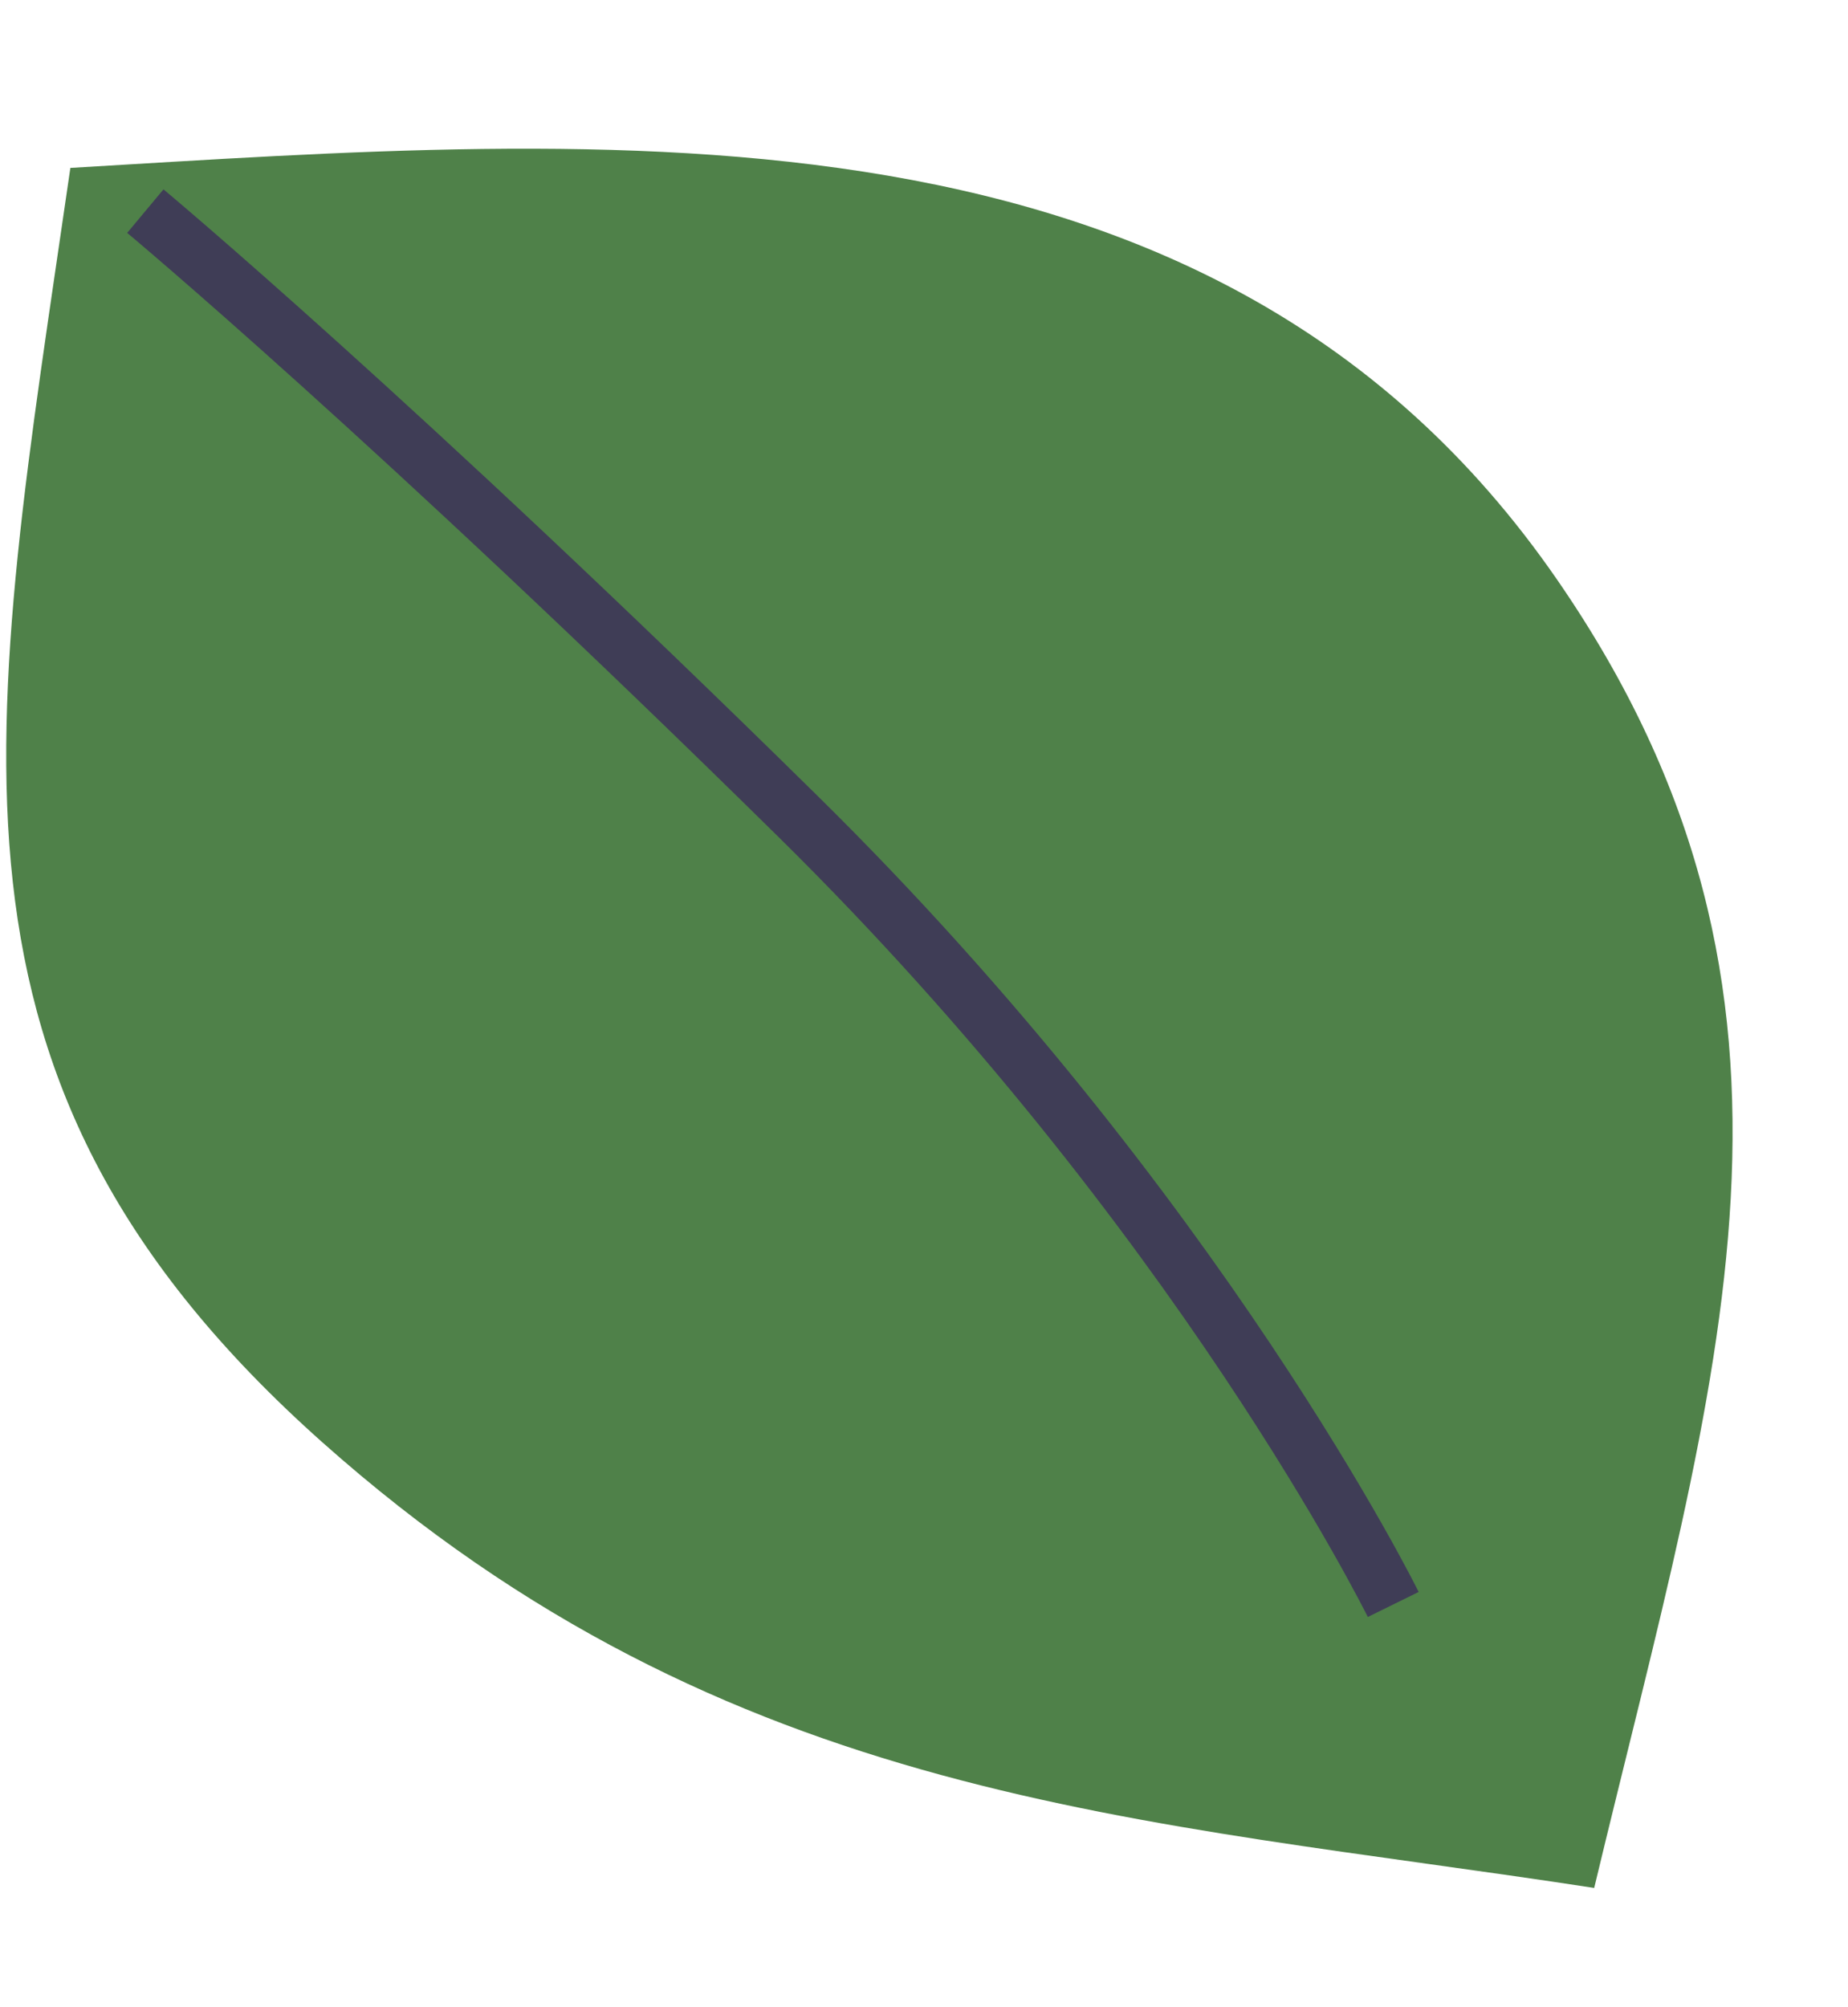 <svg width="163" height="177" viewBox="0 0 163 177" fill="none" xmlns="http://www.w3.org/2000/svg">
<g filter="url(#filter0_d_4_46)">
<path d="M18.439 117.218C54.371 149.201 90.629 150.365 130.613 156.517C141.505 111.082 152.942 78.173 127.3 41.065C97.104 -2.634 43.893 1.989 -3.793 4.81C-11.05 54.854 -17.492 85.236 18.439 117.218Z" fill="#4F8149"/>
<path d="M2.819 8.621C2.819 8.621 24.855 26.997 60.373 61.993C95.891 96.989 112.888 131.515 112.888 131.515" stroke="#3F3D56" stroke-width="5"/>
</g>
<defs>
<filter id="filter0_d_4_46" x="-9.451" y="3.116" width="172.271" height="173.401" filterUnits="userSpaceOnUse" color-interpolation-filters="sRGB">
<feFlood flood-opacity="0" result="BackgroundImageFix"/>
<feColorMatrix in="SourceAlpha" type="matrix" values="0 0 0 0 0 0 0 0 0 0 0 0 0 0 0 0 0 0 127 0" result="hardAlpha"/>
<feOffset dx="10" dy="10"/>
<feGaussianBlur stdDeviation="5"/>
<feComposite in2="hardAlpha" operator="out"/>
<feColorMatrix type="matrix" values="0 0 0 0 0 0 0 0 0 0 0 0 0 0 0 0 0 0 0.25 0"/>
<feBlend mode="normal" in2="BackgroundImageFix" result="effect1_dropShadow_4_46"/>
<feBlend mode="normal" in="SourceGraphic" in2="effect1_dropShadow_4_46" result="shape"/>
</filter>
</defs>
</svg>
